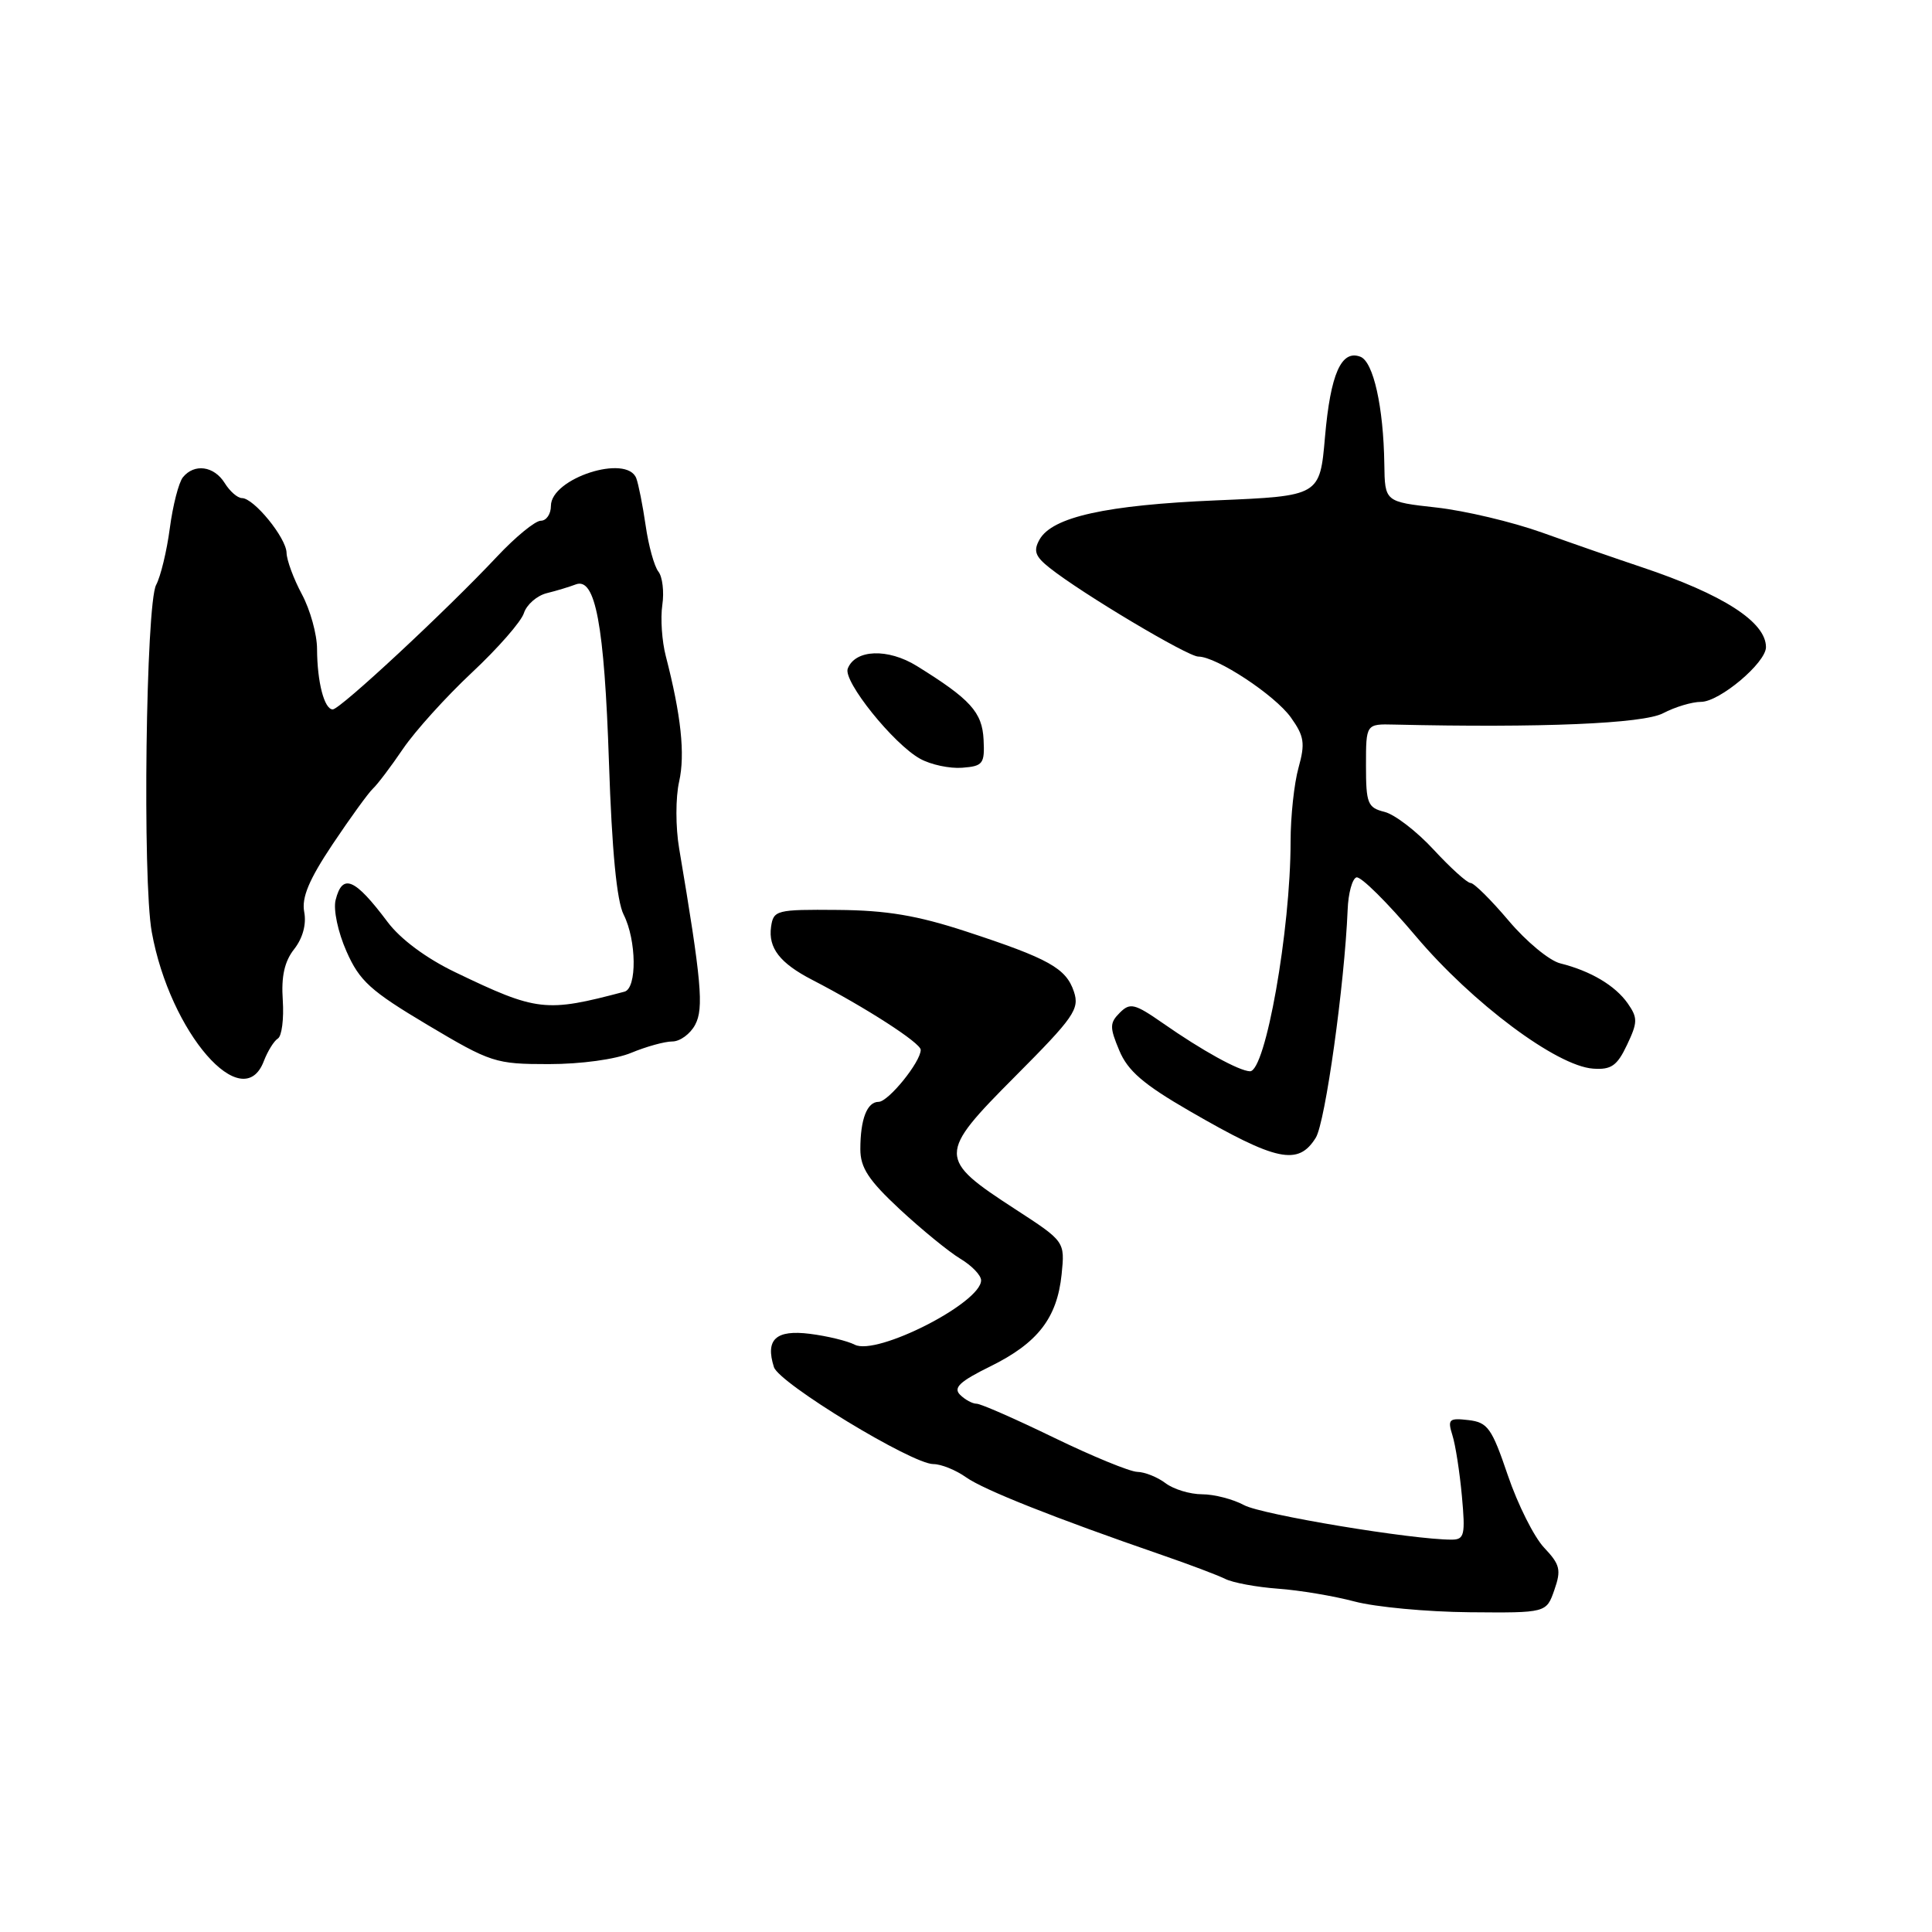 <?xml version="1.0" encoding="UTF-8" standalone="no"?>
<!DOCTYPE svg PUBLIC "-//W3C//DTD SVG 1.1//EN" "http://www.w3.org/Graphics/SVG/1.1/DTD/svg11.dtd" >
<svg xmlns="http://www.w3.org/2000/svg" xmlns:xlink="http://www.w3.org/1999/xlink" version="1.1" viewBox="0 0 256 256">
 <g >
 <path fill="currentColor"
d=" M 205.96 210.68 C 206.89 208.02 206.72 207.31 204.60 205.07 C 203.27 203.66 201.11 199.35 199.80 195.50 C 197.67 189.22 197.13 188.47 194.58 188.17 C 192.00 187.87 191.79 188.06 192.45 190.17 C 192.86 191.45 193.42 195.09 193.71 198.25 C 194.18 203.39 194.04 204.00 192.37 204.01 C 187.20 204.03 167.16 200.70 164.85 199.44 C 163.39 198.65 160.88 198.00 159.29 198.00 C 157.69 198.00 155.51 197.34 154.44 196.53 C 153.37 195.72 151.69 195.05 150.70 195.03 C 149.72 195.01 144.75 192.97 139.66 190.50 C 134.57 188.03 129.96 186.00 129.40 186.00 C 128.85 186.00 127.86 185.46 127.21 184.81 C 126.28 183.88 127.19 183.04 131.21 181.06 C 137.51 177.96 140.07 174.65 140.67 168.86 C 141.11 164.50 141.11 164.50 134.52 160.22 C 124.22 153.53 124.22 152.97 134.49 142.65 C 142.31 134.80 143.07 133.71 142.30 131.40 C 141.26 128.29 138.98 127.02 128.00 123.42 C 121.53 121.30 117.47 120.62 111.00 120.57 C 102.86 120.50 102.49 120.60 102.17 122.81 C 101.78 125.61 103.34 127.62 107.61 129.83 C 114.71 133.50 122.00 138.20 122.00 139.11 C 122.00 140.71 117.71 146.00 116.42 146.00 C 114.89 146.00 114.00 148.30 114.00 152.27 C 114.00 154.73 115.09 156.39 119.25 160.26 C 122.14 162.94 125.74 165.88 127.25 166.79 C 128.76 167.69 130.00 168.98 130.00 169.65 C 130.00 172.63 116.18 179.68 113.26 178.18 C 112.29 177.68 109.62 177.03 107.32 176.74 C 102.81 176.17 101.38 177.48 102.55 181.15 C 103.23 183.29 120.84 194.00 123.68 194.00 C 124.71 194.00 126.66 194.79 128.01 195.75 C 130.35 197.41 139.71 201.13 154.00 206.06 C 157.57 207.29 161.33 208.71 162.34 209.21 C 163.35 209.72 166.50 210.30 169.34 210.51 C 172.18 210.71 176.75 211.48 179.50 212.21 C 182.25 212.94 189.09 213.58 194.70 213.63 C 204.90 213.72 204.90 213.72 205.96 210.68 Z  M 174.35 150.75 C 175.61 148.71 178.16 130.44 178.57 120.55 C 178.65 118.37 179.18 116.44 179.73 116.26 C 180.29 116.07 183.83 119.58 187.61 124.06 C 195.08 132.90 206.27 141.27 211.10 141.60 C 213.50 141.77 214.28 141.22 215.59 138.45 C 217.01 135.46 217.02 134.87 215.68 132.95 C 214.02 130.59 210.78 128.66 206.74 127.65 C 205.29 127.29 202.22 124.74 199.90 121.99 C 197.58 119.25 195.32 117.00 194.86 117.00 C 194.41 117.00 192.22 115.02 189.98 112.60 C 187.75 110.18 184.82 107.92 183.46 107.58 C 181.22 107.02 181.00 106.47 181.00 101.44 C 181.00 95.92 181.00 95.92 184.75 96.01 C 204.16 96.46 217.74 95.89 220.36 94.51 C 221.94 93.68 224.20 93.00 225.39 93.00 C 227.85 93.00 234.00 87.82 234.00 85.75 C 234.00 82.41 228.32 78.76 217.50 75.14 C 214.20 74.04 208.28 71.98 204.34 70.57 C 200.40 69.16 194.10 67.67 190.34 67.25 C 183.50 66.49 183.50 66.49 183.43 61.50 C 183.32 53.91 181.98 47.93 180.26 47.27 C 177.73 46.30 176.30 49.54 175.57 57.88 C 174.89 65.72 174.89 65.72 161.19 66.30 C 146.56 66.92 139.42 68.50 137.74 71.50 C 136.90 73.00 137.17 73.74 139.10 75.26 C 143.37 78.65 157.38 87.00 158.78 87.00 C 161.19 87.00 168.93 92.10 171.05 95.07 C 172.82 97.55 172.96 98.49 172.06 101.73 C 171.48 103.80 171.01 108.20 171.01 111.50 C 171.01 123.22 167.68 142.04 165.62 141.95 C 164.15 141.89 159.29 139.21 154.09 135.58 C 150.34 132.97 149.74 132.83 148.38 134.19 C 147.03 135.54 147.02 136.12 148.31 139.19 C 149.43 141.89 151.52 143.69 157.63 147.22 C 169.18 153.90 172.02 154.50 174.35 150.75 Z  M 34.96 140.60 C 35.47 139.28 36.30 137.93 36.82 137.61 C 37.34 137.29 37.63 135.01 37.47 132.54 C 37.25 129.37 37.70 127.38 38.99 125.75 C 40.12 124.30 40.62 122.46 40.31 120.84 C 39.95 118.93 40.94 116.56 44.07 111.87 C 46.41 108.37 48.82 105.05 49.41 104.50 C 50.01 103.95 51.81 101.57 53.41 99.21 C 55.01 96.86 59.12 92.31 62.55 89.10 C 65.97 85.90 69.07 82.36 69.42 81.24 C 69.78 80.12 71.14 78.93 72.44 78.60 C 73.75 78.28 75.48 77.75 76.29 77.44 C 78.89 76.44 80.08 82.77 80.69 101.00 C 81.08 112.72 81.72 119.39 82.64 121.20 C 84.35 124.59 84.42 130.95 82.75 131.40 C 72.31 134.17 71.18 134.05 60.31 128.82 C 56.48 126.98 53.06 124.44 51.36 122.17 C 47.00 116.36 45.37 115.67 44.47 119.26 C 44.15 120.53 44.78 123.51 45.91 126.06 C 47.64 129.99 49.09 131.30 56.64 135.80 C 65.04 140.80 65.64 141.00 72.71 141.00 C 76.99 141.00 81.57 140.37 83.65 139.50 C 85.63 138.68 88.07 138.00 89.09 138.00 C 90.10 138.00 91.46 137.01 92.11 135.79 C 93.28 133.61 92.96 130.02 89.99 112.42 C 89.51 109.61 89.51 105.66 89.99 103.56 C 90.80 99.94 90.25 94.78 88.22 86.93 C 87.71 84.97 87.50 81.93 87.76 80.17 C 88.02 78.42 87.78 76.42 87.24 75.74 C 86.70 75.06 85.93 72.30 85.55 69.62 C 85.16 66.94 84.60 64.13 84.31 63.37 C 83.06 60.12 73.00 63.37 73.00 67.03 C 73.00 68.11 72.40 69.00 71.66 69.00 C 70.92 69.00 68.31 71.14 65.86 73.75 C 59.13 80.92 45.07 94.00 44.09 94.00 C 42.97 94.00 42.03 90.39 42.01 85.99 C 42.01 84.05 41.10 80.79 40.00 78.74 C 38.90 76.69 37.99 74.22 37.97 73.25 C 37.93 71.27 33.64 66.00 32.06 66.00 C 31.48 66.00 30.45 65.10 29.77 64.00 C 28.36 61.74 25.74 61.38 24.23 63.25 C 23.68 63.94 22.90 66.97 22.50 70.00 C 22.10 73.03 21.28 76.40 20.69 77.50 C 19.33 80.02 18.86 116.61 20.11 123.50 C 22.52 136.85 32.17 147.95 34.96 140.60 Z  M 130.33 98.01 C 130.15 94.37 128.59 92.65 121.49 88.25 C 117.65 85.87 113.31 86.04 112.33 88.60 C 111.69 90.25 118.39 98.59 121.92 100.54 C 123.34 101.33 125.85 101.86 127.50 101.73 C 130.25 101.52 130.49 101.21 130.33 98.01 Z "/>
</g>
</svg>